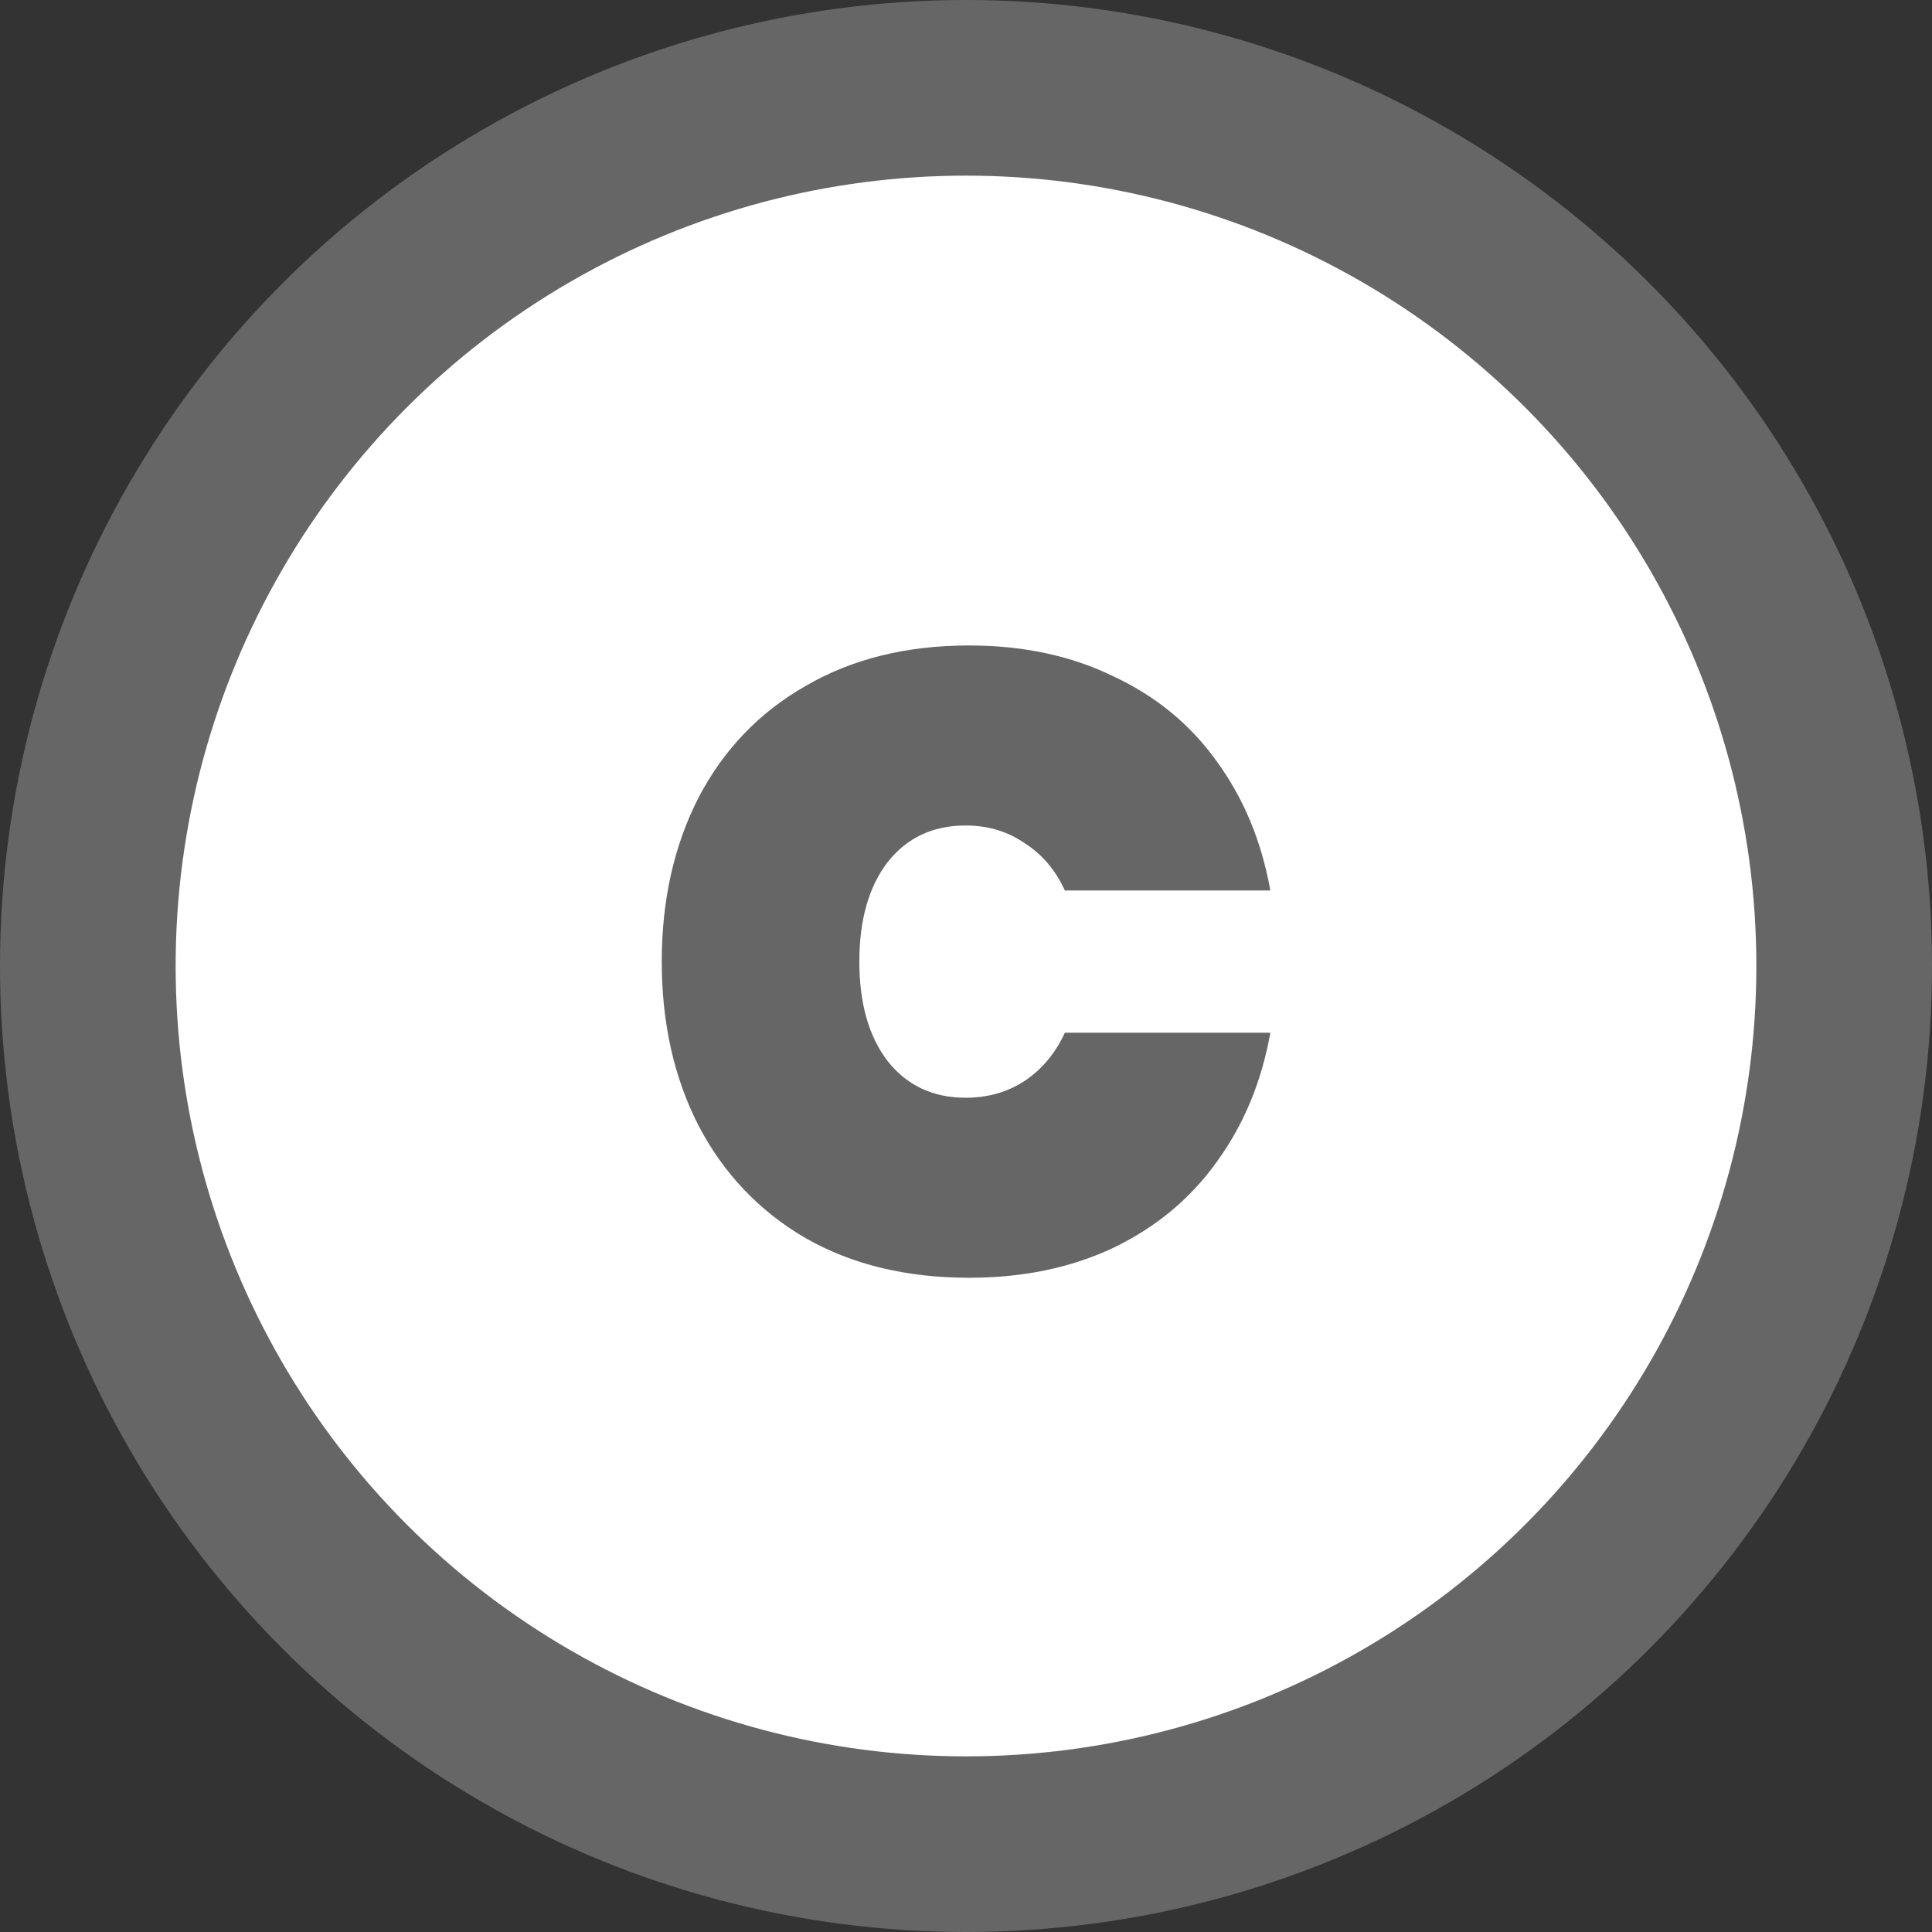 <svg width="44" height="44" viewBox="0 0 44 44" fill="none" xmlns="http://www.w3.org/2000/svg">
<rect x="0" y="0" width="44" height="44" fill="#333333" stroke="none"/>
<circle cx="22" cy="22" r="20" fill="white" stroke="#666666" stroke-width="4"/>
<path d="M15.071 21.9C15.071 20.5 15.351 19.253 15.911 18.16C16.484 17.067 17.297 16.22 18.351 15.62C19.404 15.007 20.644 14.7 22.071 14.7C23.297 14.7 24.391 14.933 25.351 15.4C26.324 15.853 27.111 16.5 27.711 17.34C28.324 18.18 28.731 19.16 28.931 20.28H24.251C24.037 19.813 23.731 19.453 23.331 19.2C22.944 18.933 22.497 18.8 21.991 18.8C21.244 18.8 20.651 19.08 20.211 19.64C19.784 20.2 19.571 20.953 19.571 21.9C19.571 22.847 19.784 23.6 20.211 24.16C20.651 24.72 21.244 25 21.991 25C22.497 25 22.944 24.873 23.331 24.62C23.731 24.353 24.037 23.987 24.251 23.52H28.931C28.731 24.64 28.324 25.62 27.711 26.46C27.111 27.3 26.324 27.953 25.351 28.42C24.391 28.873 23.297 29.1 22.071 29.1C20.644 29.1 19.404 28.8 18.351 28.2C17.297 27.587 16.484 26.733 15.911 25.64C15.351 24.547 15.071 23.3 15.071 21.9Z" fill="#666666"/>
</svg>
